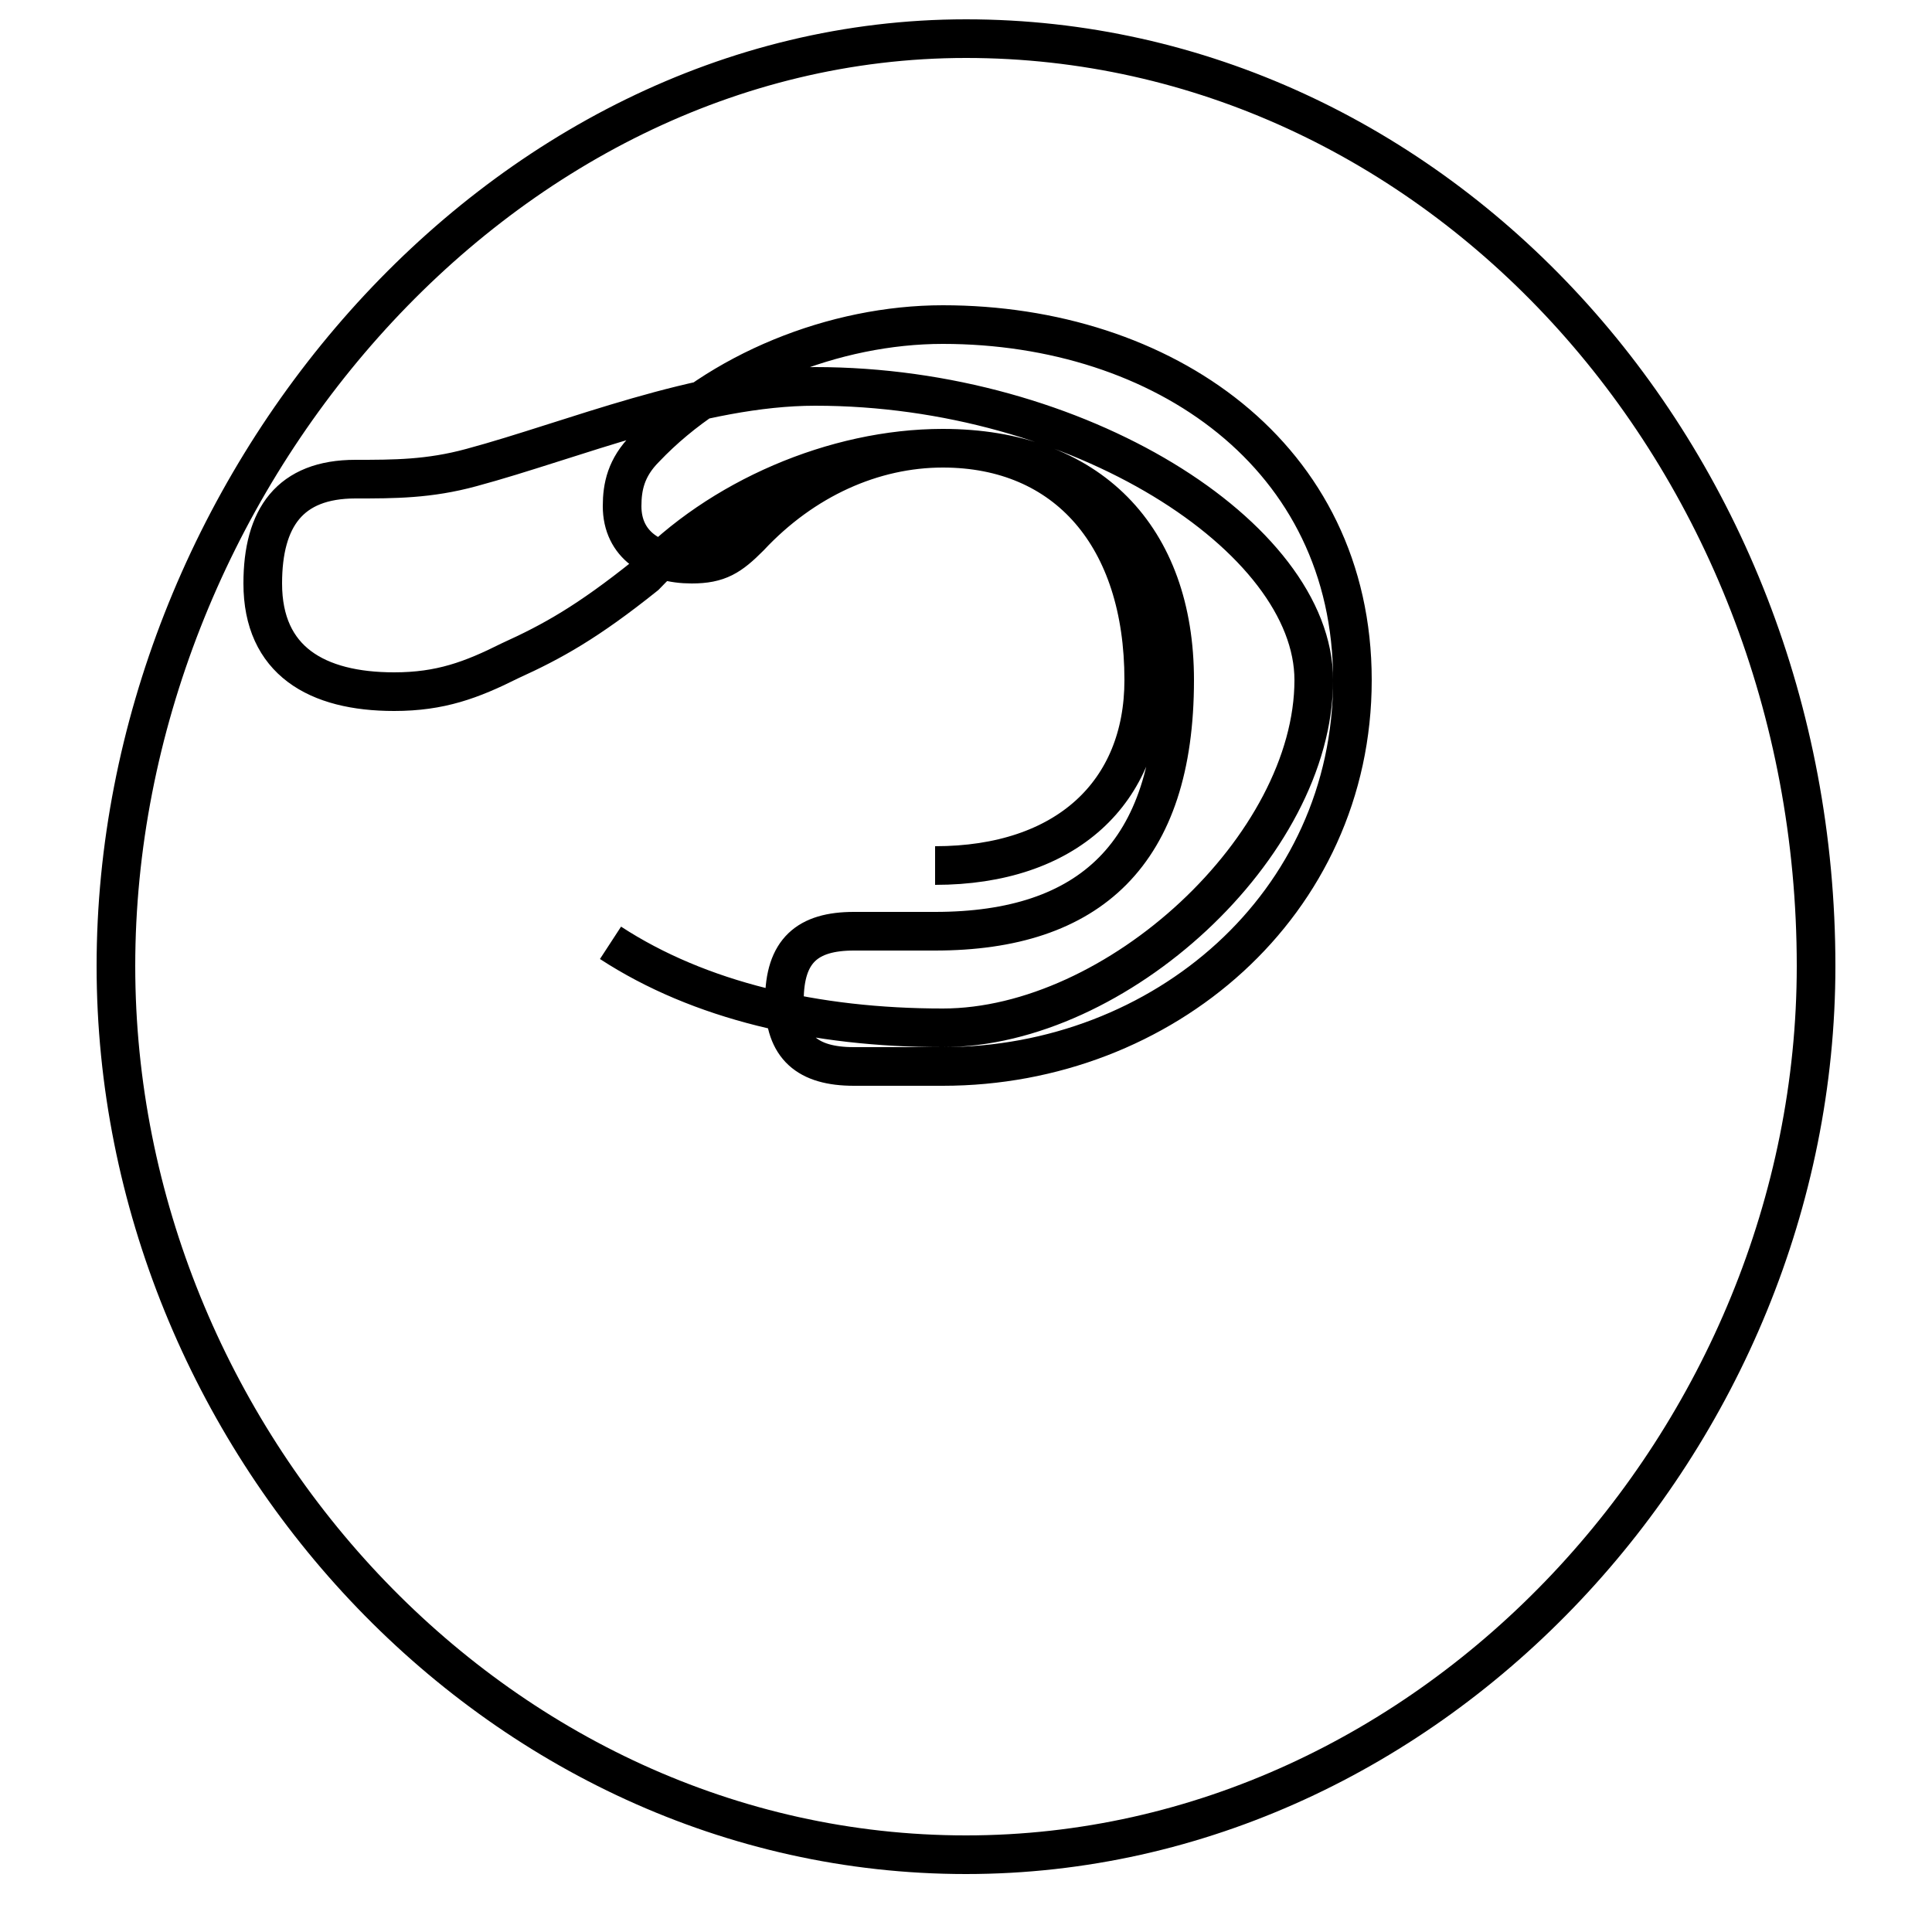 <?xml version='1.0' encoding='utf8'?>
<svg viewBox="0.0 -6.0 50.0 50.0" version="1.1" xmlns="http://www.w3.org/2000/svg">
<rect x="0.0" y="-6.0" width="50.0" height="50.0" fill="#808080" stroke="none"/>
<rect x="-1000" y="-1000" width="2000" height="2000" stroke="white" fill="white"/>
<g style="fill:white;stroke:#000000;  stroke-width:1">
<path d="M 25.0 -43.0 C 37.1 -43.0 47.0 -32.3 47.0 -19.0 C 47.0 -6.8 37.1 4.0 25.0 4.0 C 12.8 4.0 3.0 -6.8 3.0 -19.0 C 3.0 -31.3 12.8 -43.0 25.0 -43.0 Z M 24.2 -21.6 C 27.6 -21.6 29.6 -23.5 29.6 -26.4 C 29.6 -30.1 27.6 -32.4 24.4 -32.4 C 22.6 -32.4 20.8 -31.6 19.4 -30.1 C 18.9 -29.6 18.6 -29.4 17.9 -29.4 C 16.9 -29.4 16.1 -29.9 16.1 -30.9 C 16.1 -31.4 16.2 -31.9 16.7 -32.4 C 18.6 -34.4 21.6 -35.6 24.4 -35.6 C 30.1 -35.6 35.0 -32.2 35.0 -26.4 C 35.0 -20.6 30.1 -16.4 24.4 -16.4 L 22.1 -16.4 C 20.9 -16.4 20.3 -16.9 20.3 -18.1 C 20.3 -19.4 20.9 -19.9 22.1 -19.9 L 24.2 -19.9 C 28.2 -19.9 30.4 -21.9 30.4 -26.4 C 30.4 -30.1 28.2 -32.4 24.4 -32.4 C 21.6 -32.4 18.6 -31.1 16.7 -29.1 C 15.2 -27.9 14.3 -27.4 13.2 -26.9 C 12.2 -26.4 11.4 -26.1 10.2 -26.1 C 8.2 -26.1 6.8 -26.9 6.8 -28.9 C 6.8 -30.6 7.5 -31.6 9.2 -31.6 C 10.2 -31.6 11.1 -31.6 12.2 -31.9 C 14.8 -32.6 18.1 -34.0 21.1 -34.0 C 27.9 -34.0 34.0 -30.1 34.0 -26.4 C 34.0 -22.1 28.9 -17.4 24.4 -17.4 C 21.1 -17.4 18.1 -18.1 15.8 -19.6" transform="translate(0.0, 38.0)" />
</g>
</svg>